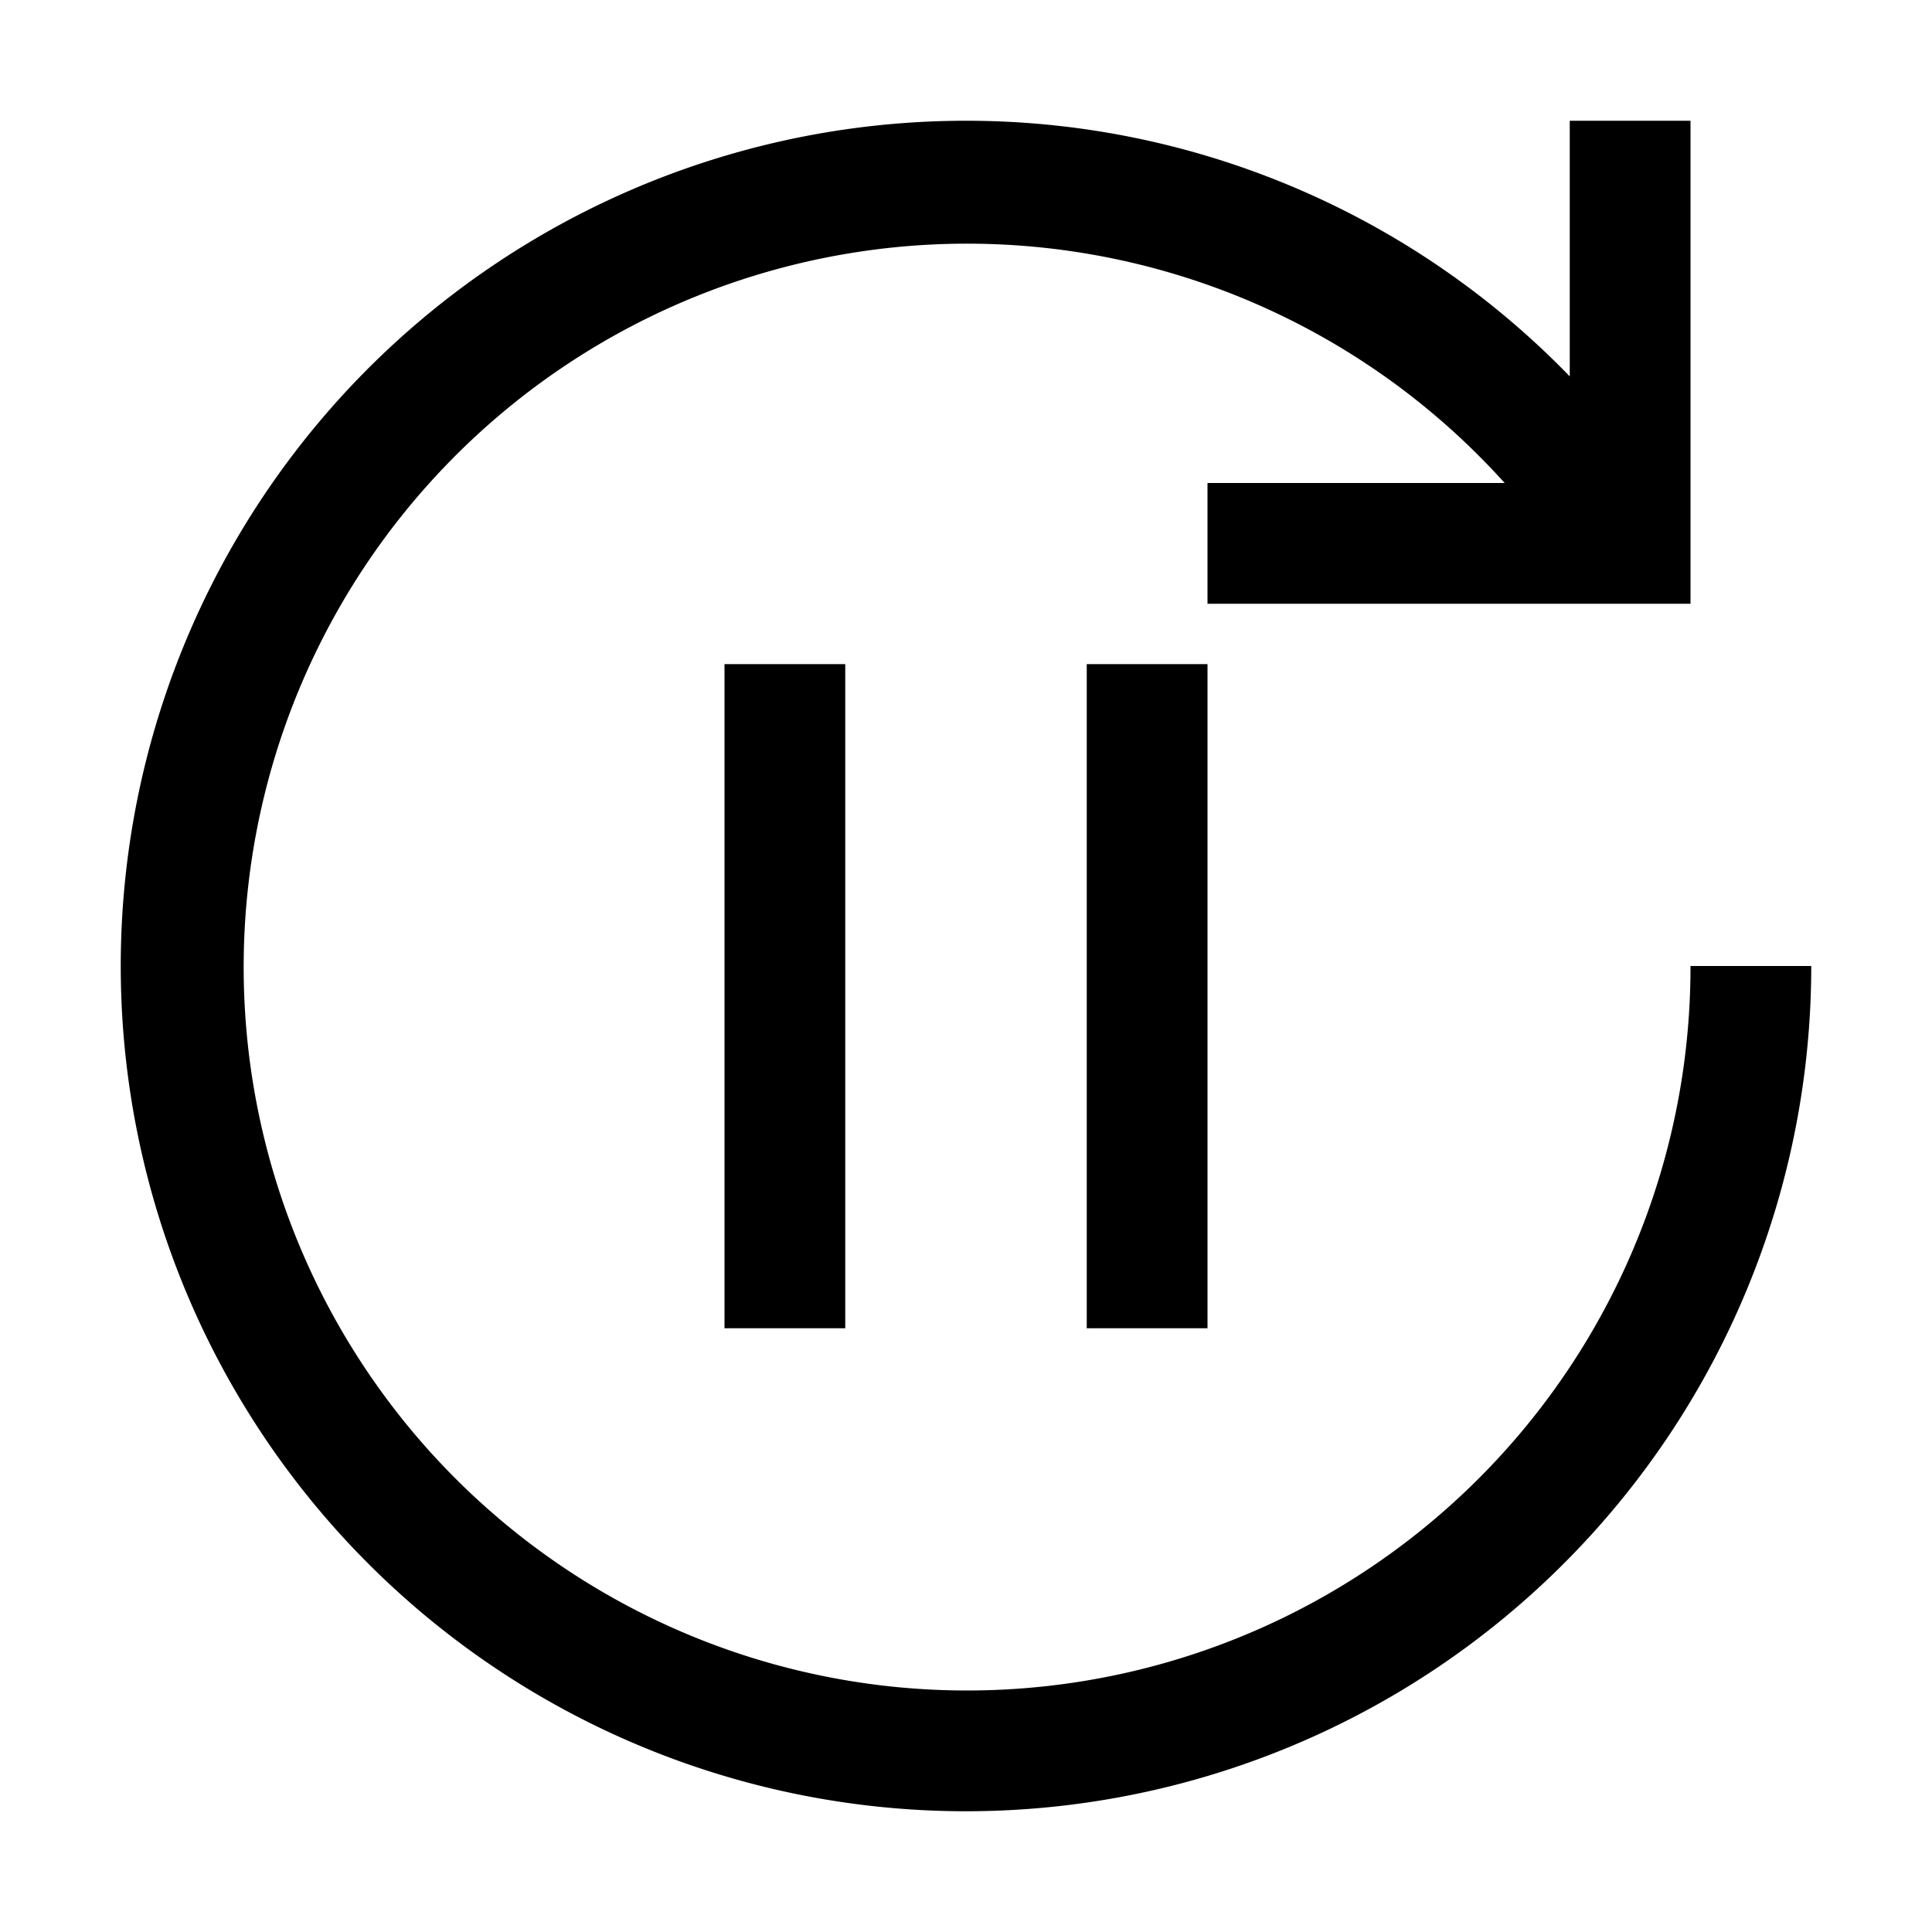 <svg xmlns="http://www.w3.org/2000/svg" width="32" height="32" viewBox="0 0 32 32">
  <polygon fill="currentColor" points="14 11 12 11 12 22 14 22 14 11 14 11"/>
  <polygon fill="currentColor" points="20 11 18 11 18 22 20 22 20 11 20 11"/>
  <path fill="currentColor" d="M16,2A13.916,13.916,0,0,1,26,6.234V2h2v8H20V8h4.922A11.982,11.982,0,1,0,28,16h2A14,14,0,1,1,16,2Z" transform="translate(0 0)"/>

</svg>
